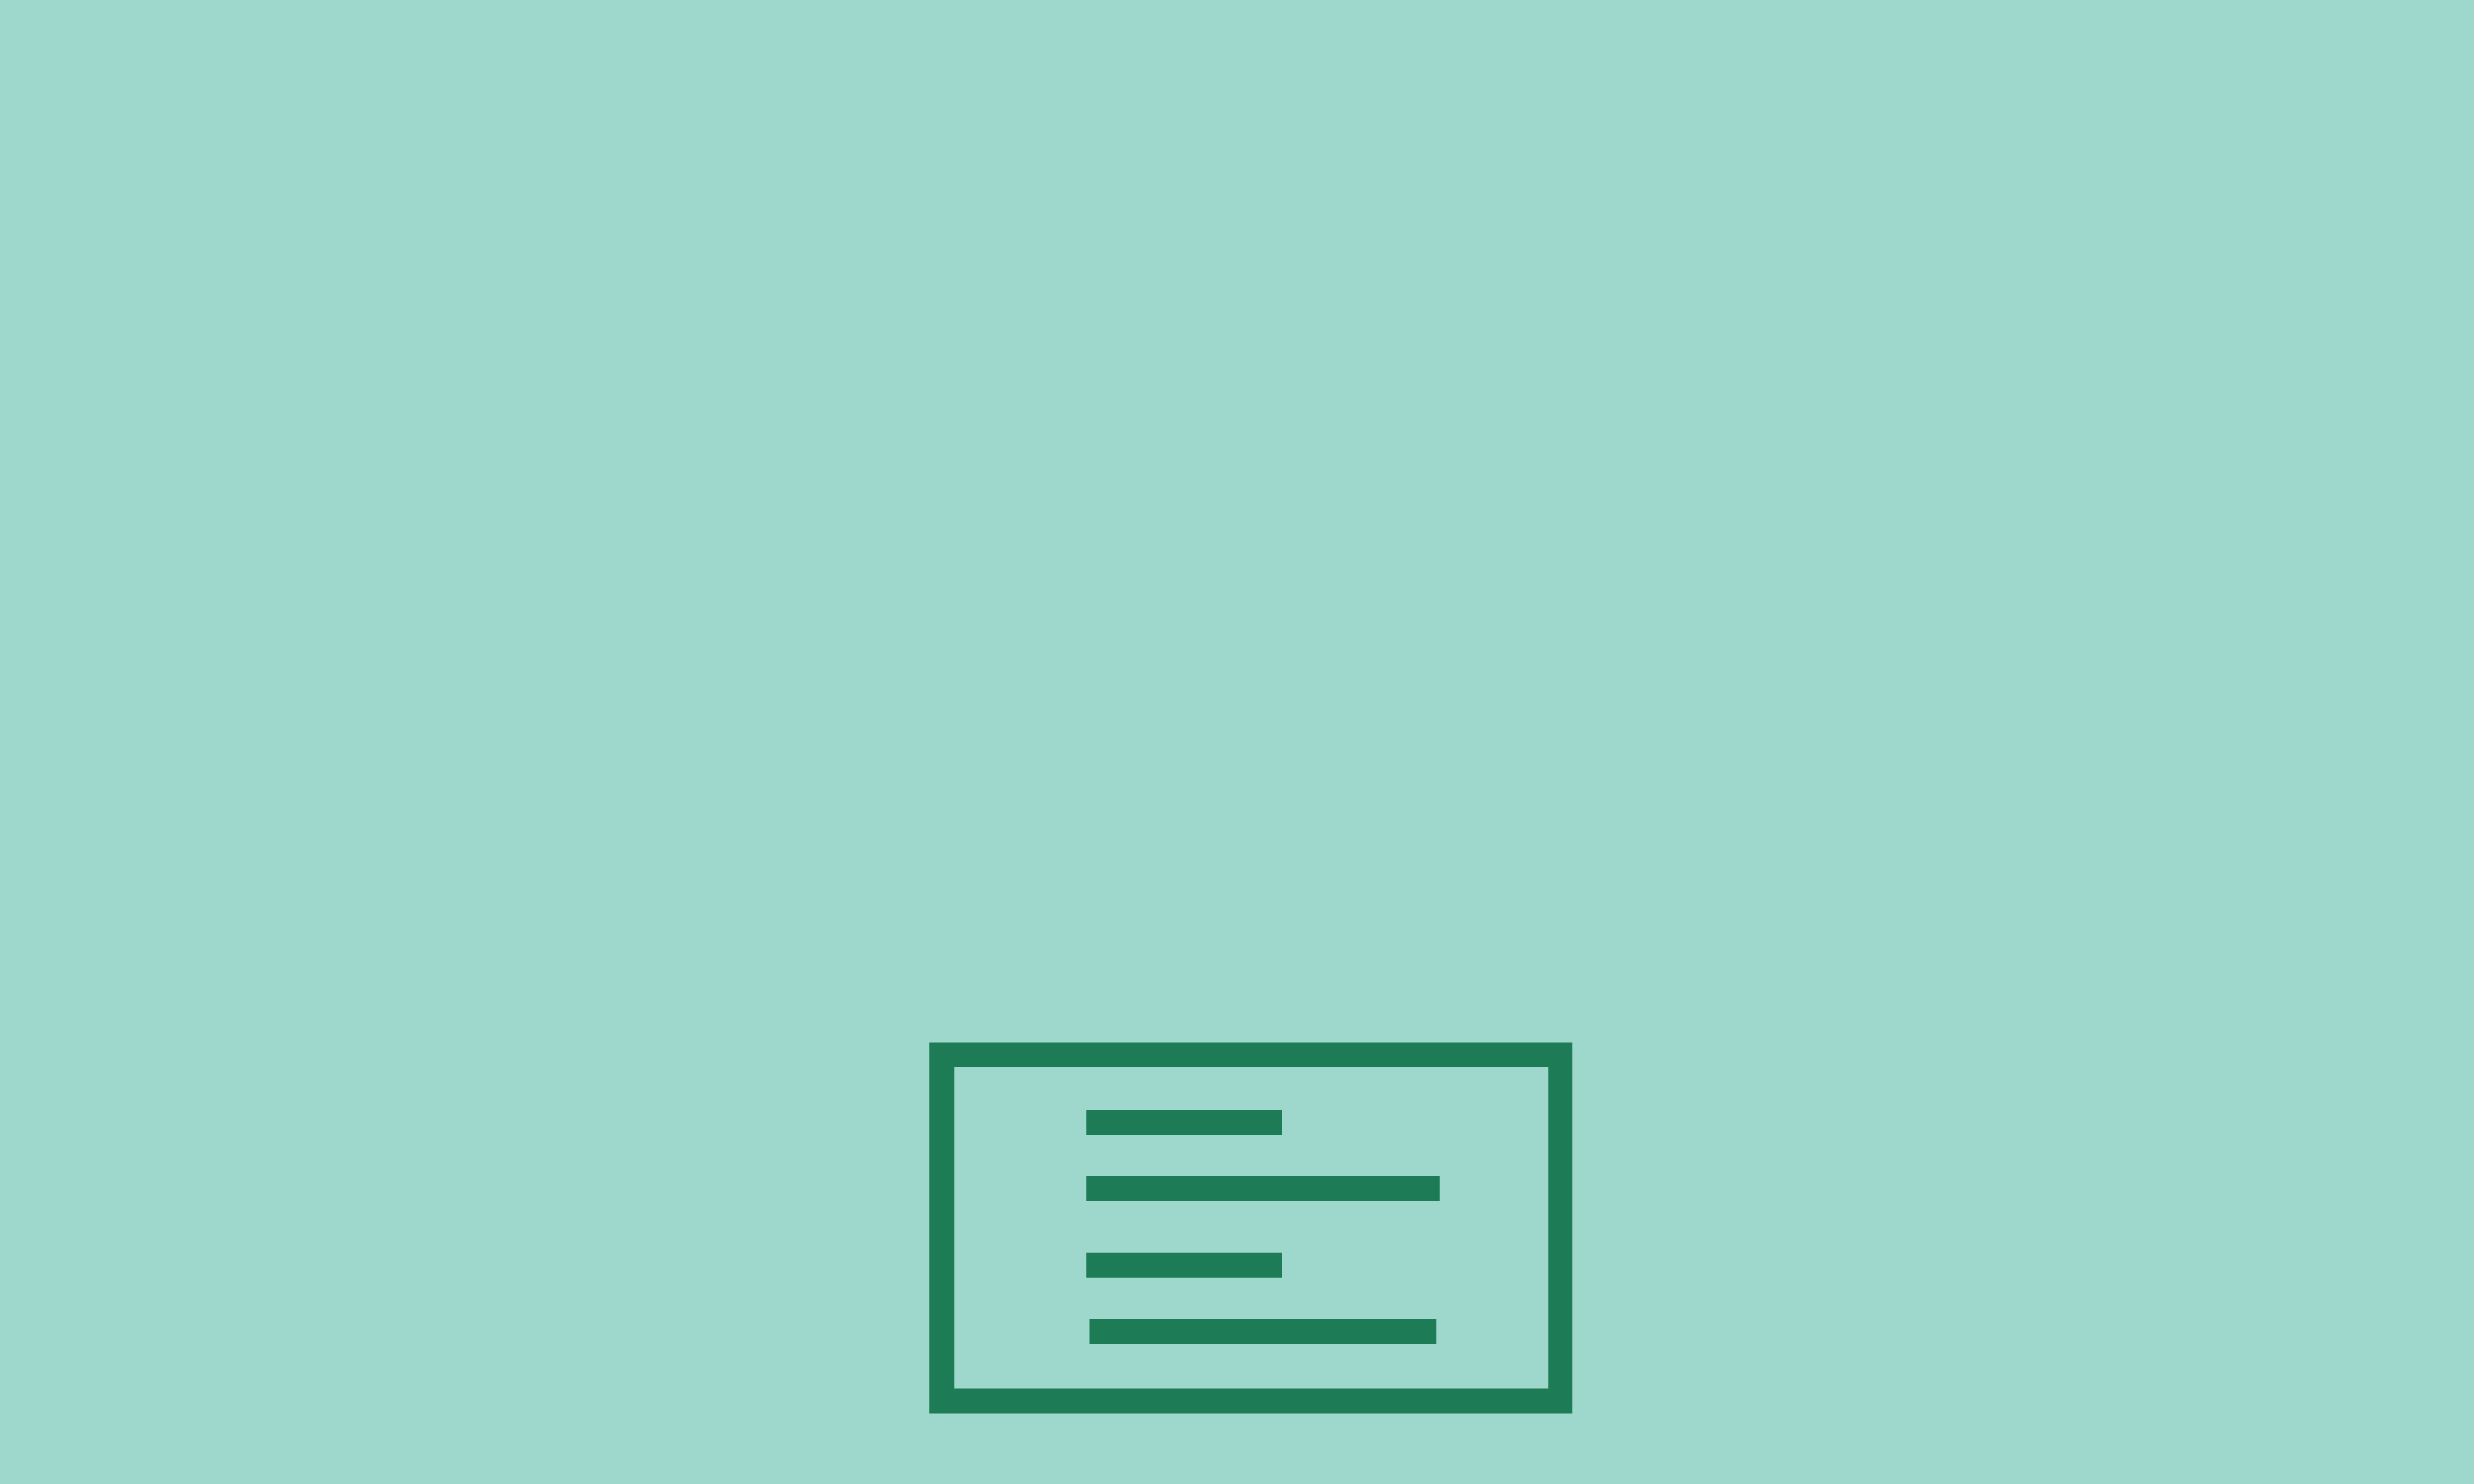 <svg id="Layer_1" data-name="Layer 1" xmlns="http://www.w3.org/2000/svg" viewBox="0 0 100 60"><defs><style>.cls-1{fill:#9ed7cb;}.cls-2{fill:#1d7c56;}.cls-3{fill:none;stroke:#1d7c56;stroke-miterlimit:10;}</style></defs><rect class="cls-1" x="-4.3" y="-3.97" width="109.58" height="68.23"/><path class="cls-2" d="M105.15-3.84v68H-4.17v-68H105.15m.25-.25H-4.42V64.39H105.4V-4.09Z"/><path class="cls-2" d="M62.57,43.14v13h-24v-13h24m1-1h-26v15h26v-15Z"/><line class="cls-3" x1="43.89" y1="45.38" x2="51.8" y2="45.38"/><line class="cls-3" x1="43.89" y1="48.06" x2="58.19" y2="48.06"/><line class="cls-3" x1="43.89" y1="51.17" x2="51.8" y2="51.17"/><line class="cls-3" x1="44.02" y1="53.82" x2="58.05" y2="53.82"/></svg>